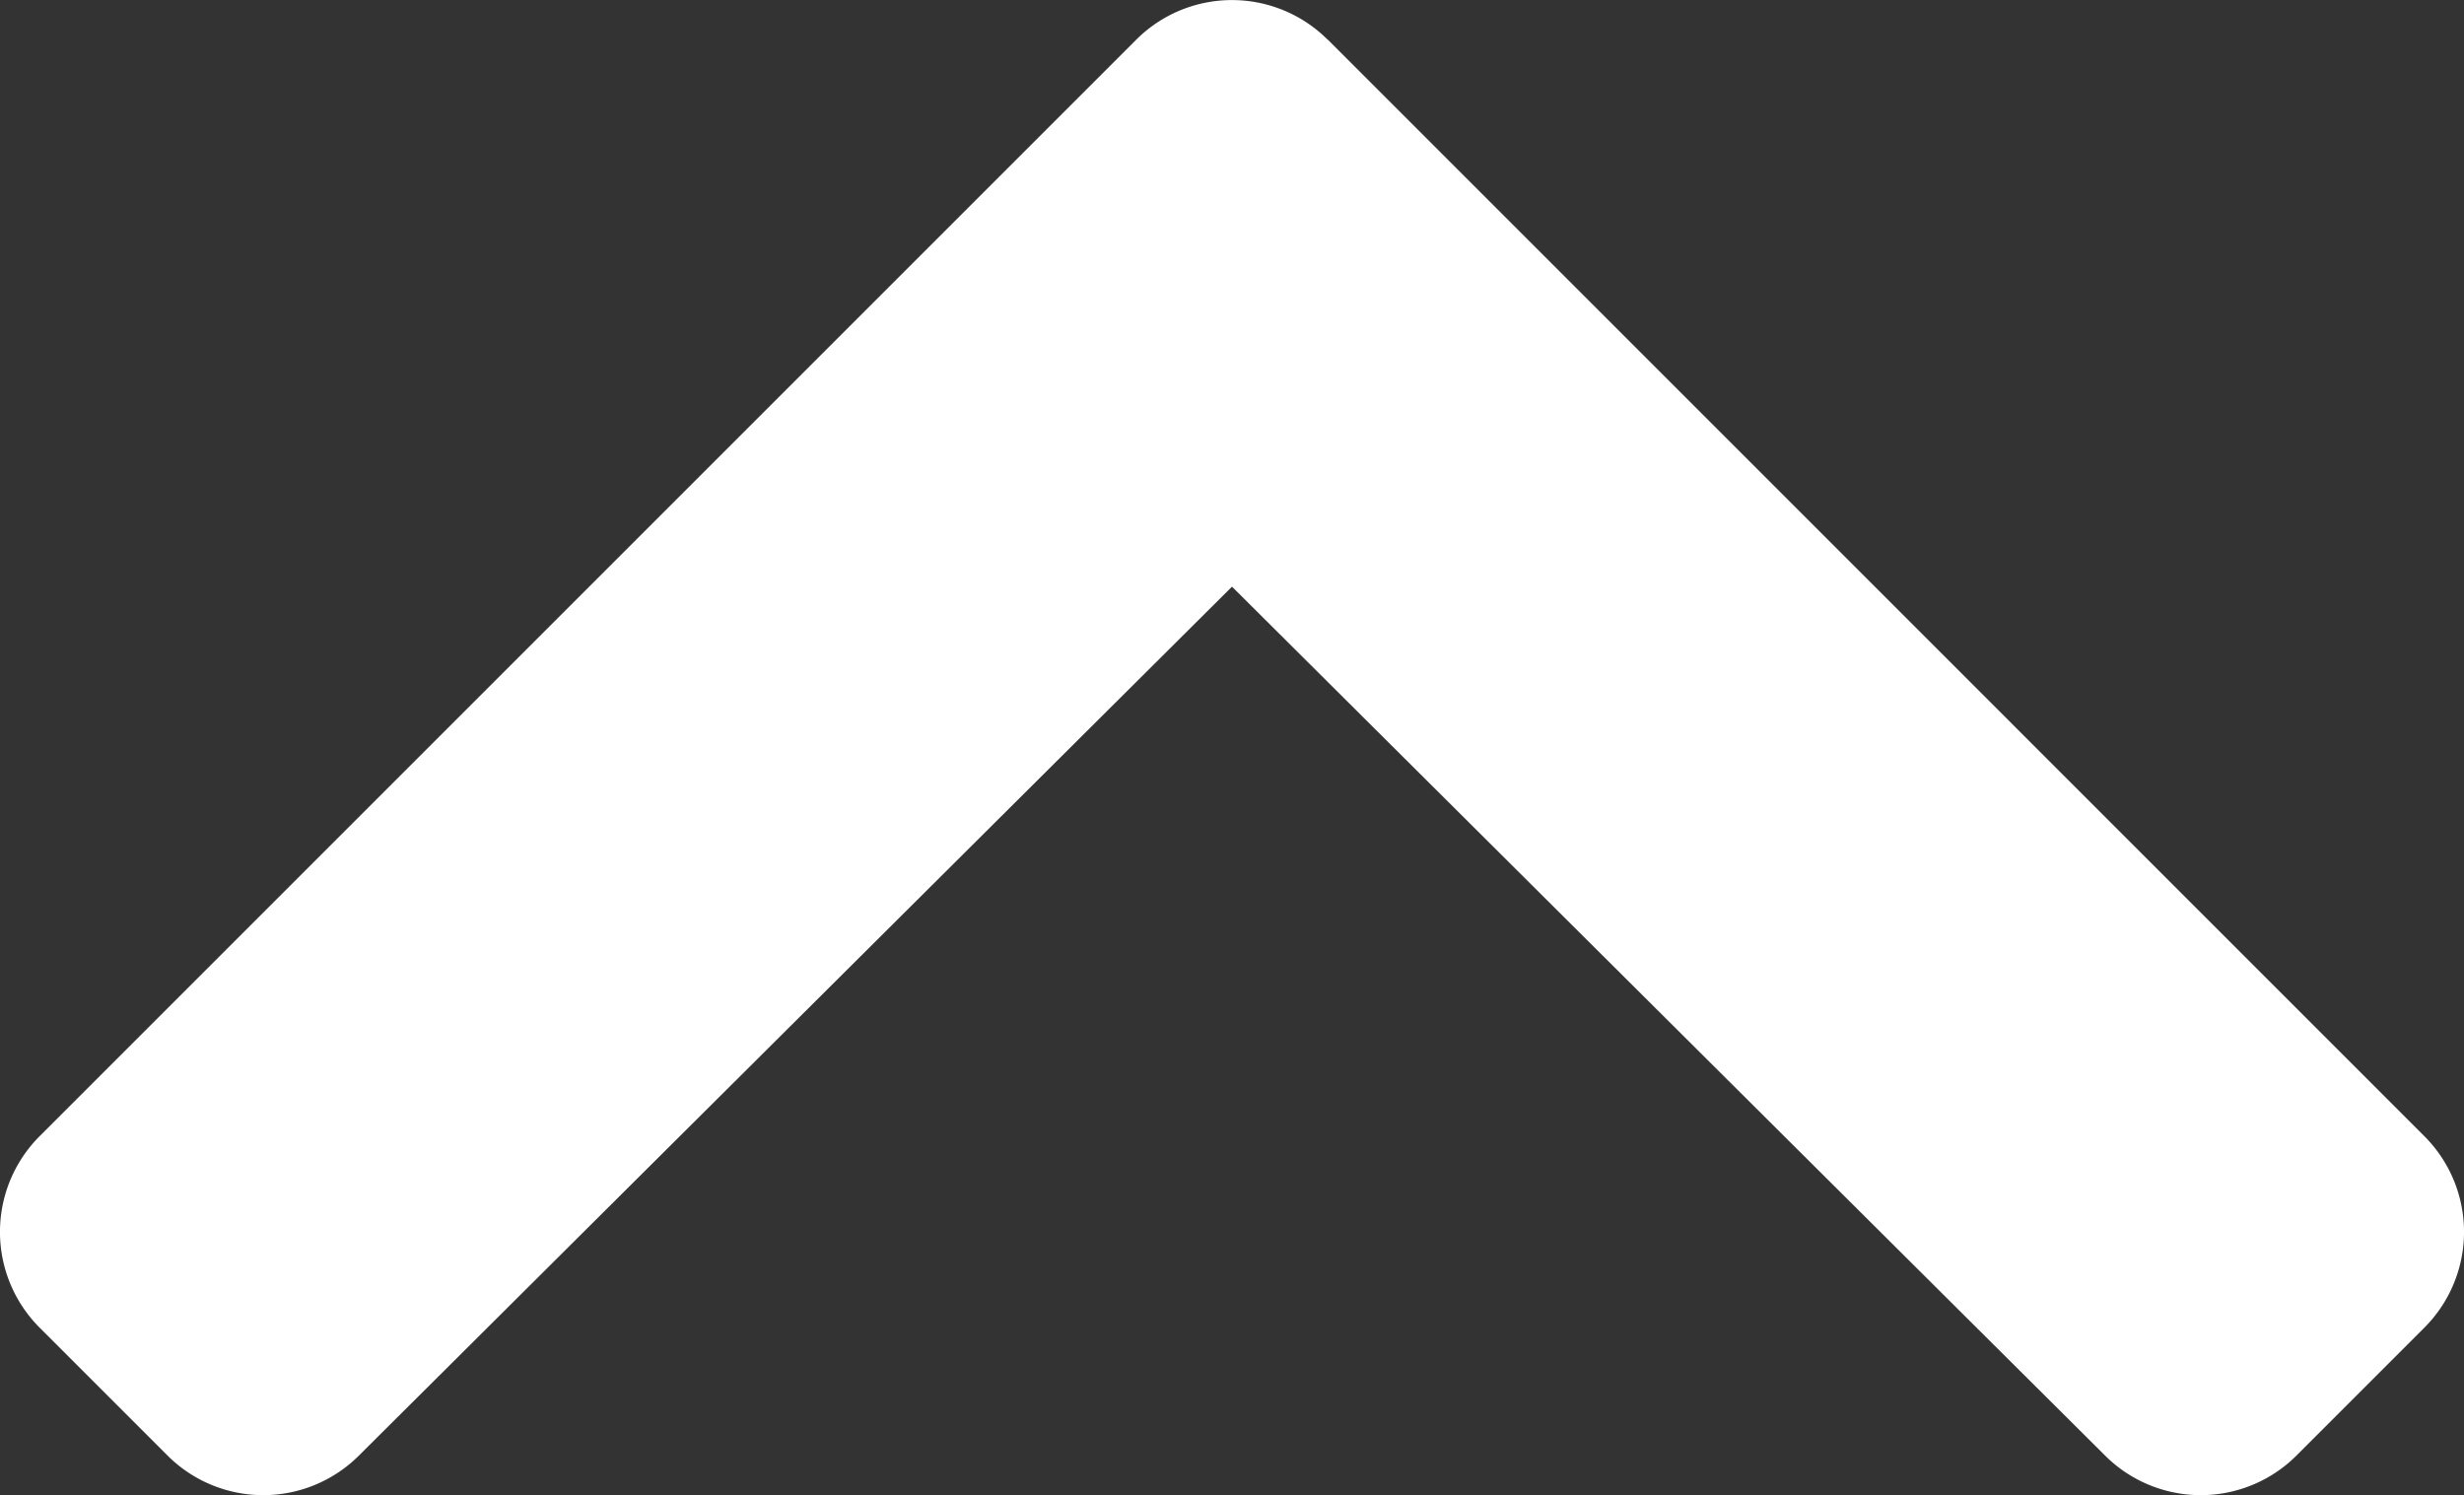 <svg xmlns="http://www.w3.org/2000/svg" width="25.924" height="15.732" viewBox="0 0 25.924 15.732">
  <rect x="0" y="0" width="25.924" height="15.732" fill="#333333" stroke="none"/>
  <path id="top" d="M19.627,123.912,31.164,135.45a1.425,1.425,0,0,1,0,2.015l-1.346,1.346a1.425,1.425,0,0,1-2.013,0l-9.186-9.143-9.186,9.143a1.425,1.425,0,0,1-2.013,0l-1.346-1.346a1.425,1.425,0,0,1,0-2.015l11.537-11.537a1.425,1.425,0,0,1,2.015,0Z" transform="translate(-5.657 -123.495)" fill="#fff"/>
</svg>
